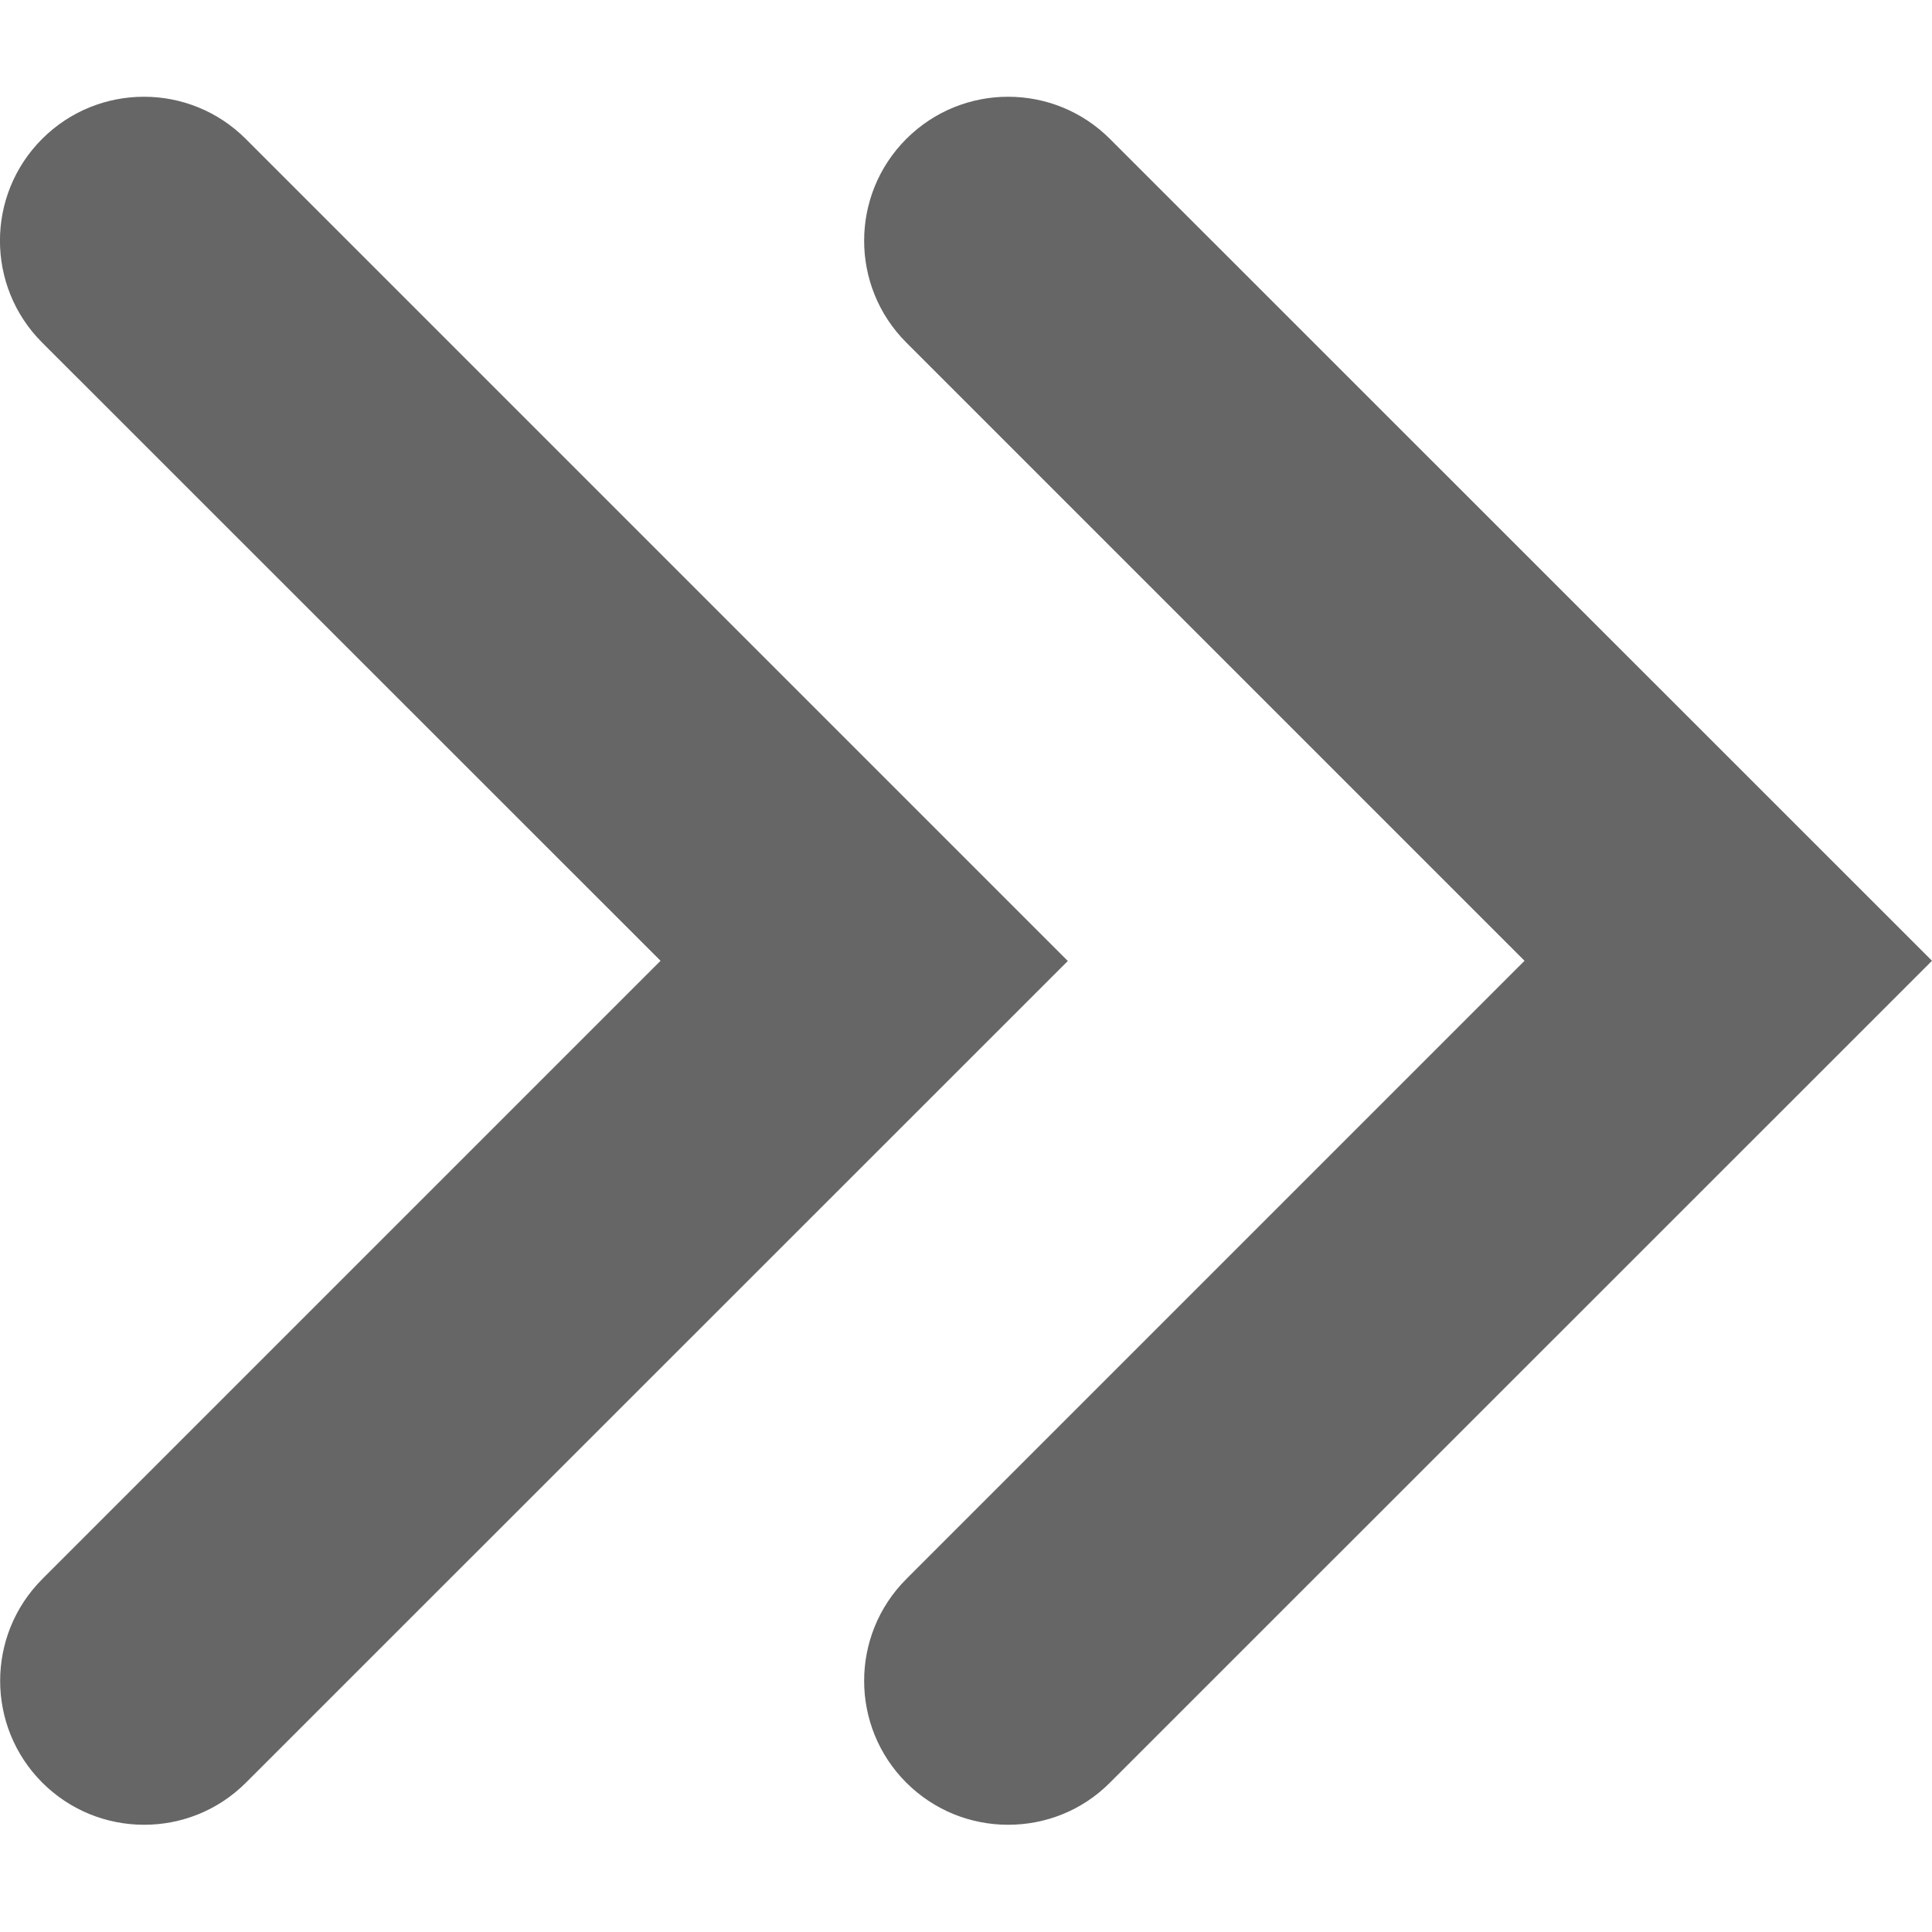 <?xml version="1.0" encoding="utf-8"?>
<!-- Generator: Adobe Illustrator 18.1.1, SVG Export Plug-In . SVG Version: 6.00 Build 0)  -->
<svg version="1.1" id="Layer_1" xmlns="http://www.w3.org/2000/svg" xmlns:xlink="http://www.w3.org/1999/xlink" x="0px" y="0px"
	 viewBox="0 0 10 10" enable-background="new 0 0 10 10" xml:space="preserve">
<g>
	<path fill="#666666" d="M5.218,9.445c-0.191,0-0.382-0.073-0.527-0.218c-0.291-0.291-0.291-0.763,0-1.054l3.2-3.2
		L4.691,1.773c-0.291-0.291-0.291-0.763,0-1.054c0.291-0.291,0.763-0.291,1.054,0L10,4.973L5.745,9.227
		C5.6,9.373,5.409,9.445,5.218,9.445z"/>
</g>
<g>
	<path fill="#666666" d="M0.746,9.445c-0.191,0-0.382-0.073-0.527-0.218c-0.291-0.291-0.291-0.763,0-1.054l3.2-3.2
		L0.218,1.773c-0.291-0.291-0.291-0.763,0-1.054s0.763-0.291,1.054,0l4.255,4.255L1.273,9.227
		C1.127,9.373,0.936,9.445,0.746,9.445z"/>
</g>
</svg>
